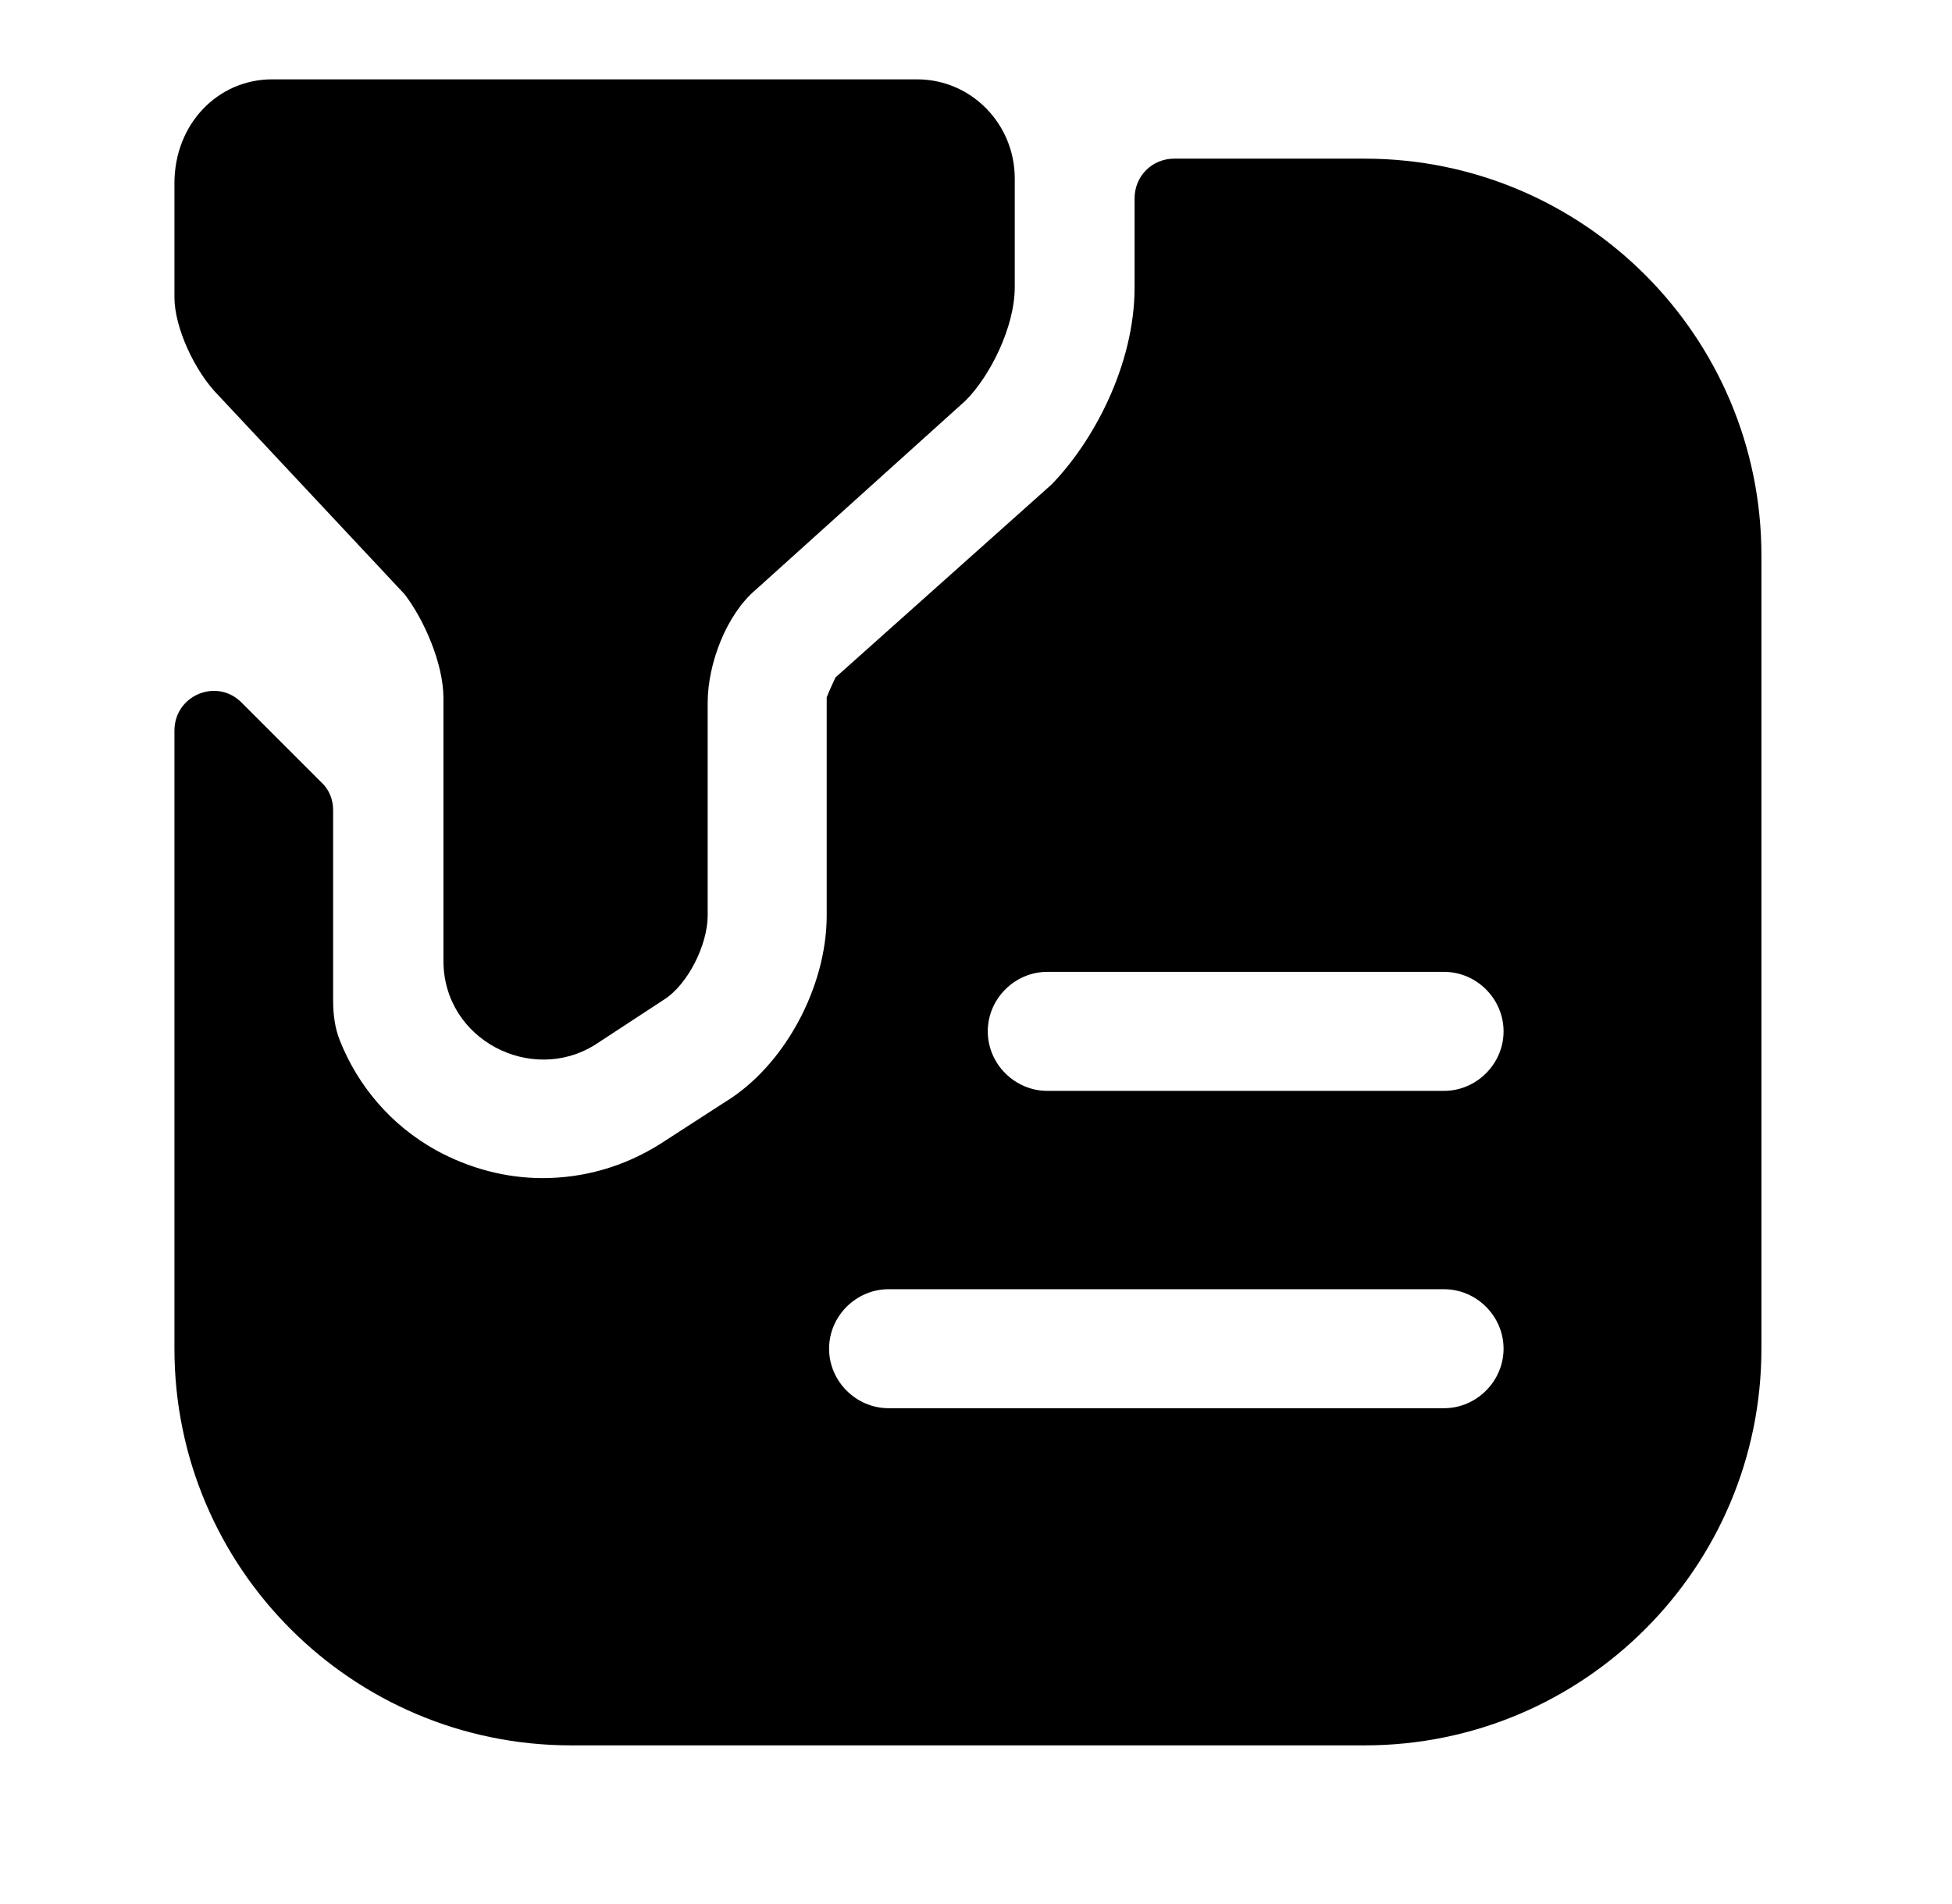 <svg width="41" height="40" viewBox="0 0 41 40" fill="none" xmlns="http://www.w3.org/2000/svg">
<path d="M5.714 1.667H19.264C20.397 1.667 21.314 2.6 21.314 3.75V6.033C21.314 6.867 20.797 7.9 20.281 8.416L15.881 12.383C15.264 12.9 14.864 13.933 14.864 14.767V19.233C14.864 19.85 14.447 20.683 13.947 21L12.497 21.95C11.164 22.783 9.314 21.85 9.314 20.183V14.666C9.314 13.933 8.897 13 8.497 12.483L4.597 8.316C4.081 7.8 3.664 6.867 3.664 6.25V3.85C3.664 2.6 4.581 1.667 5.714 1.667Z" fill="currentColor"/>
<path d="M28.664 3.333H24.664C24.197 3.333 23.831 3.7 23.831 4.167C23.831 4.967 23.831 6.034 23.831 6.034C23.831 7.684 22.947 9.3 22.081 10.184L17.547 14.233C17.497 14.35 17.414 14.517 17.364 14.65V19.233C17.364 20.75 16.464 22.4 15.231 23.15L13.864 24.034C13.097 24.517 12.247 24.75 11.397 24.75C10.631 24.75 9.864 24.55 9.164 24.167C8.213 23.64 7.519 22.818 7.138 21.858C7.032 21.592 6.997 21.305 6.997 21.018V17.017C6.997 16.8 6.914 16.584 6.747 16.433L5.081 14.767C4.564 14.233 3.664 14.6 3.664 15.35V28.334C3.664 32.934 7.397 36.667 11.997 36.667H28.664C33.264 36.667 36.997 32.934 36.997 28.334V11.667C36.997 7.067 33.264 3.333 28.664 3.333ZM30.331 29.584H18.664C17.981 29.584 17.414 29.017 17.414 28.334C17.414 27.65 17.981 27.084 18.664 27.084H30.331C31.014 27.084 31.581 27.65 31.581 28.334C31.581 29.017 31.014 29.584 30.331 29.584ZM30.331 22.917H21.997C21.314 22.917 20.747 22.35 20.747 21.667C20.747 20.983 21.314 20.417 21.997 20.417H30.331C31.014 20.417 31.581 20.983 31.581 21.667C31.581 22.35 31.014 22.917 30.331 22.917Z" fill="currentColor"/>
</svg>
